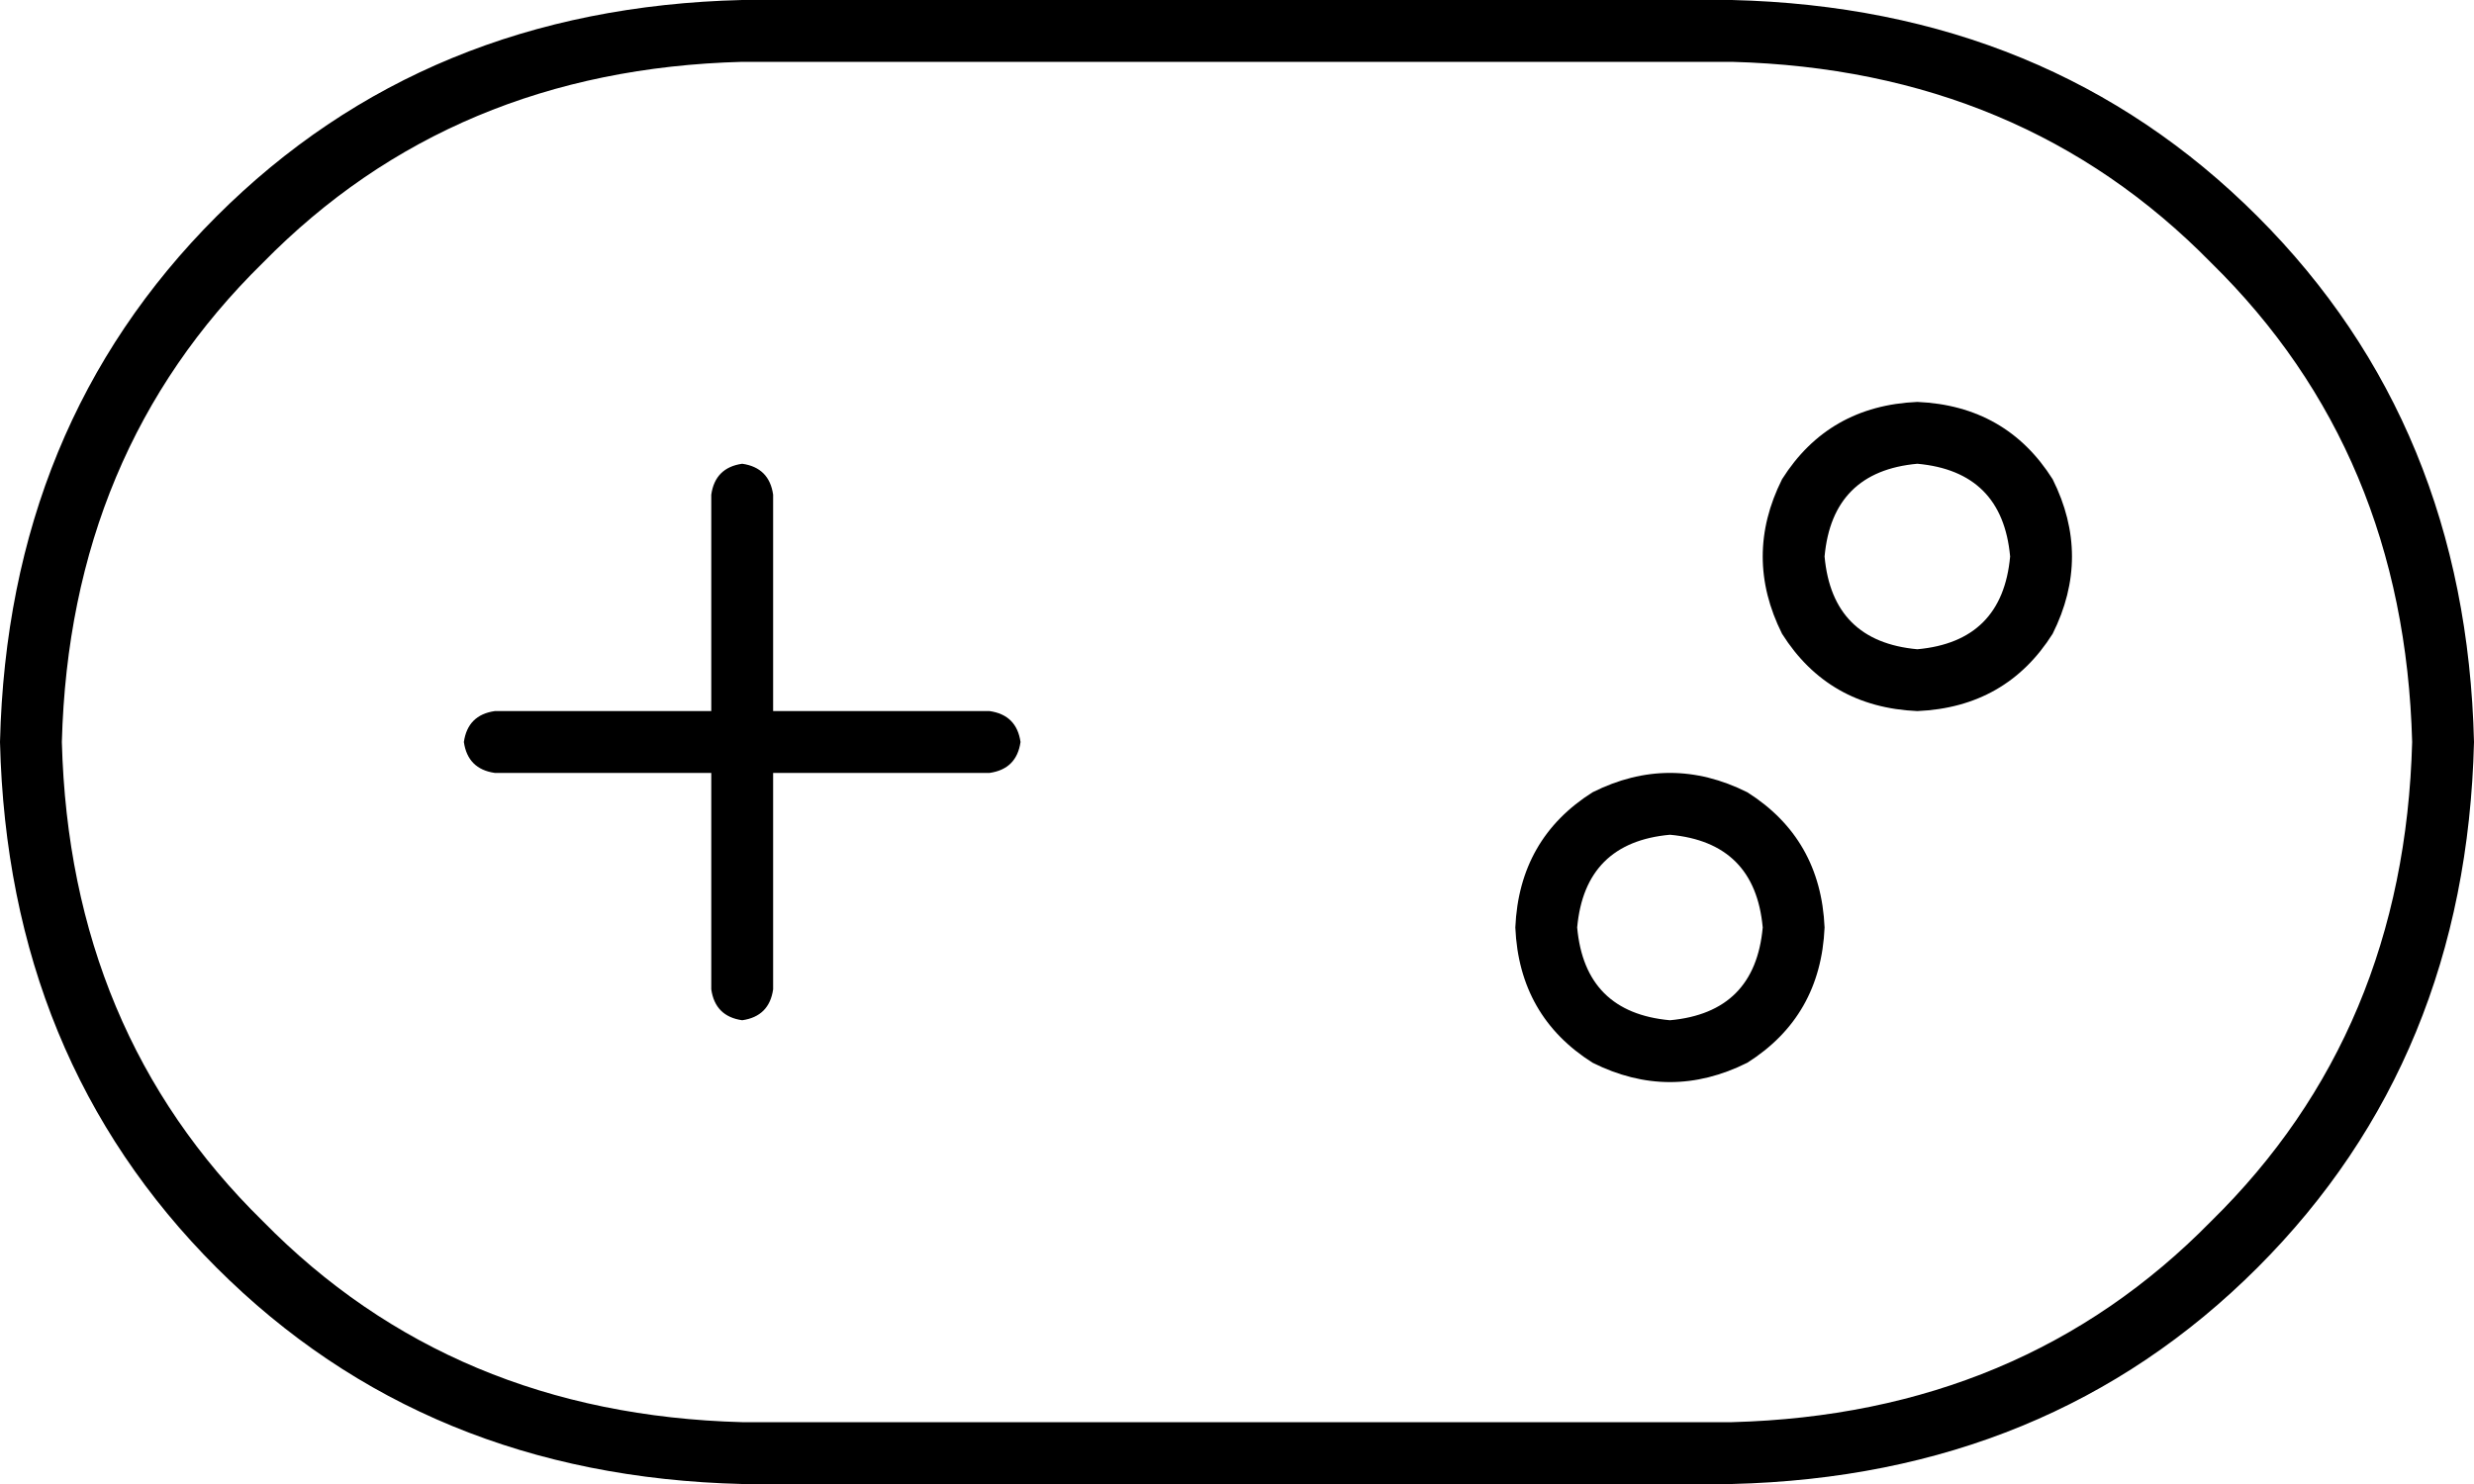<svg viewBox="0 0 640 384">
  <path
    d="M 192 16 Q 117 18 68 68 L 68 68 Q 18 117 16 192 Q 18 267 68 316 Q 117 366 192 368 L 448 368 Q 523 366 572 316 Q 622 267 624 192 Q 622 117 572 68 Q 523 18 448 16 L 192 16 L 192 16 Z M 0 192 Q 2 110 56 56 L 56 56 Q 110 2 192 0 L 448 0 Q 530 2 584 56 Q 638 110 640 192 Q 638 274 584 328 Q 530 382 448 384 L 192 384 Q 110 382 56 328 Q 2 274 0 192 L 0 192 Z M 200 128 L 200 184 L 256 184 Q 263 185 264 192 Q 263 199 256 200 L 200 200 L 200 256 Q 199 263 192 264 Q 185 263 184 256 L 184 200 L 128 200 Q 121 199 120 192 Q 121 185 128 184 L 184 184 L 184 128 Q 185 121 192 120 Q 199 121 200 128 L 200 128 Z M 392 240 Q 393 217 412 205 Q 432 195 452 205 Q 471 217 472 240 Q 471 263 452 275 Q 432 285 412 275 Q 393 263 392 240 L 392 240 Z M 432 264 Q 454 262 456 240 Q 454 218 432 216 Q 410 218 408 240 Q 410 262 432 264 L 432 264 Z M 496 104 Q 519 105 531 124 Q 541 144 531 164 Q 519 183 496 184 Q 473 183 461 164 Q 451 144 461 124 Q 473 105 496 104 L 496 104 Z M 520 144 Q 518 122 496 120 Q 474 122 472 144 Q 474 166 496 168 Q 518 166 520 144 L 520 144 Z"
  />
</svg>